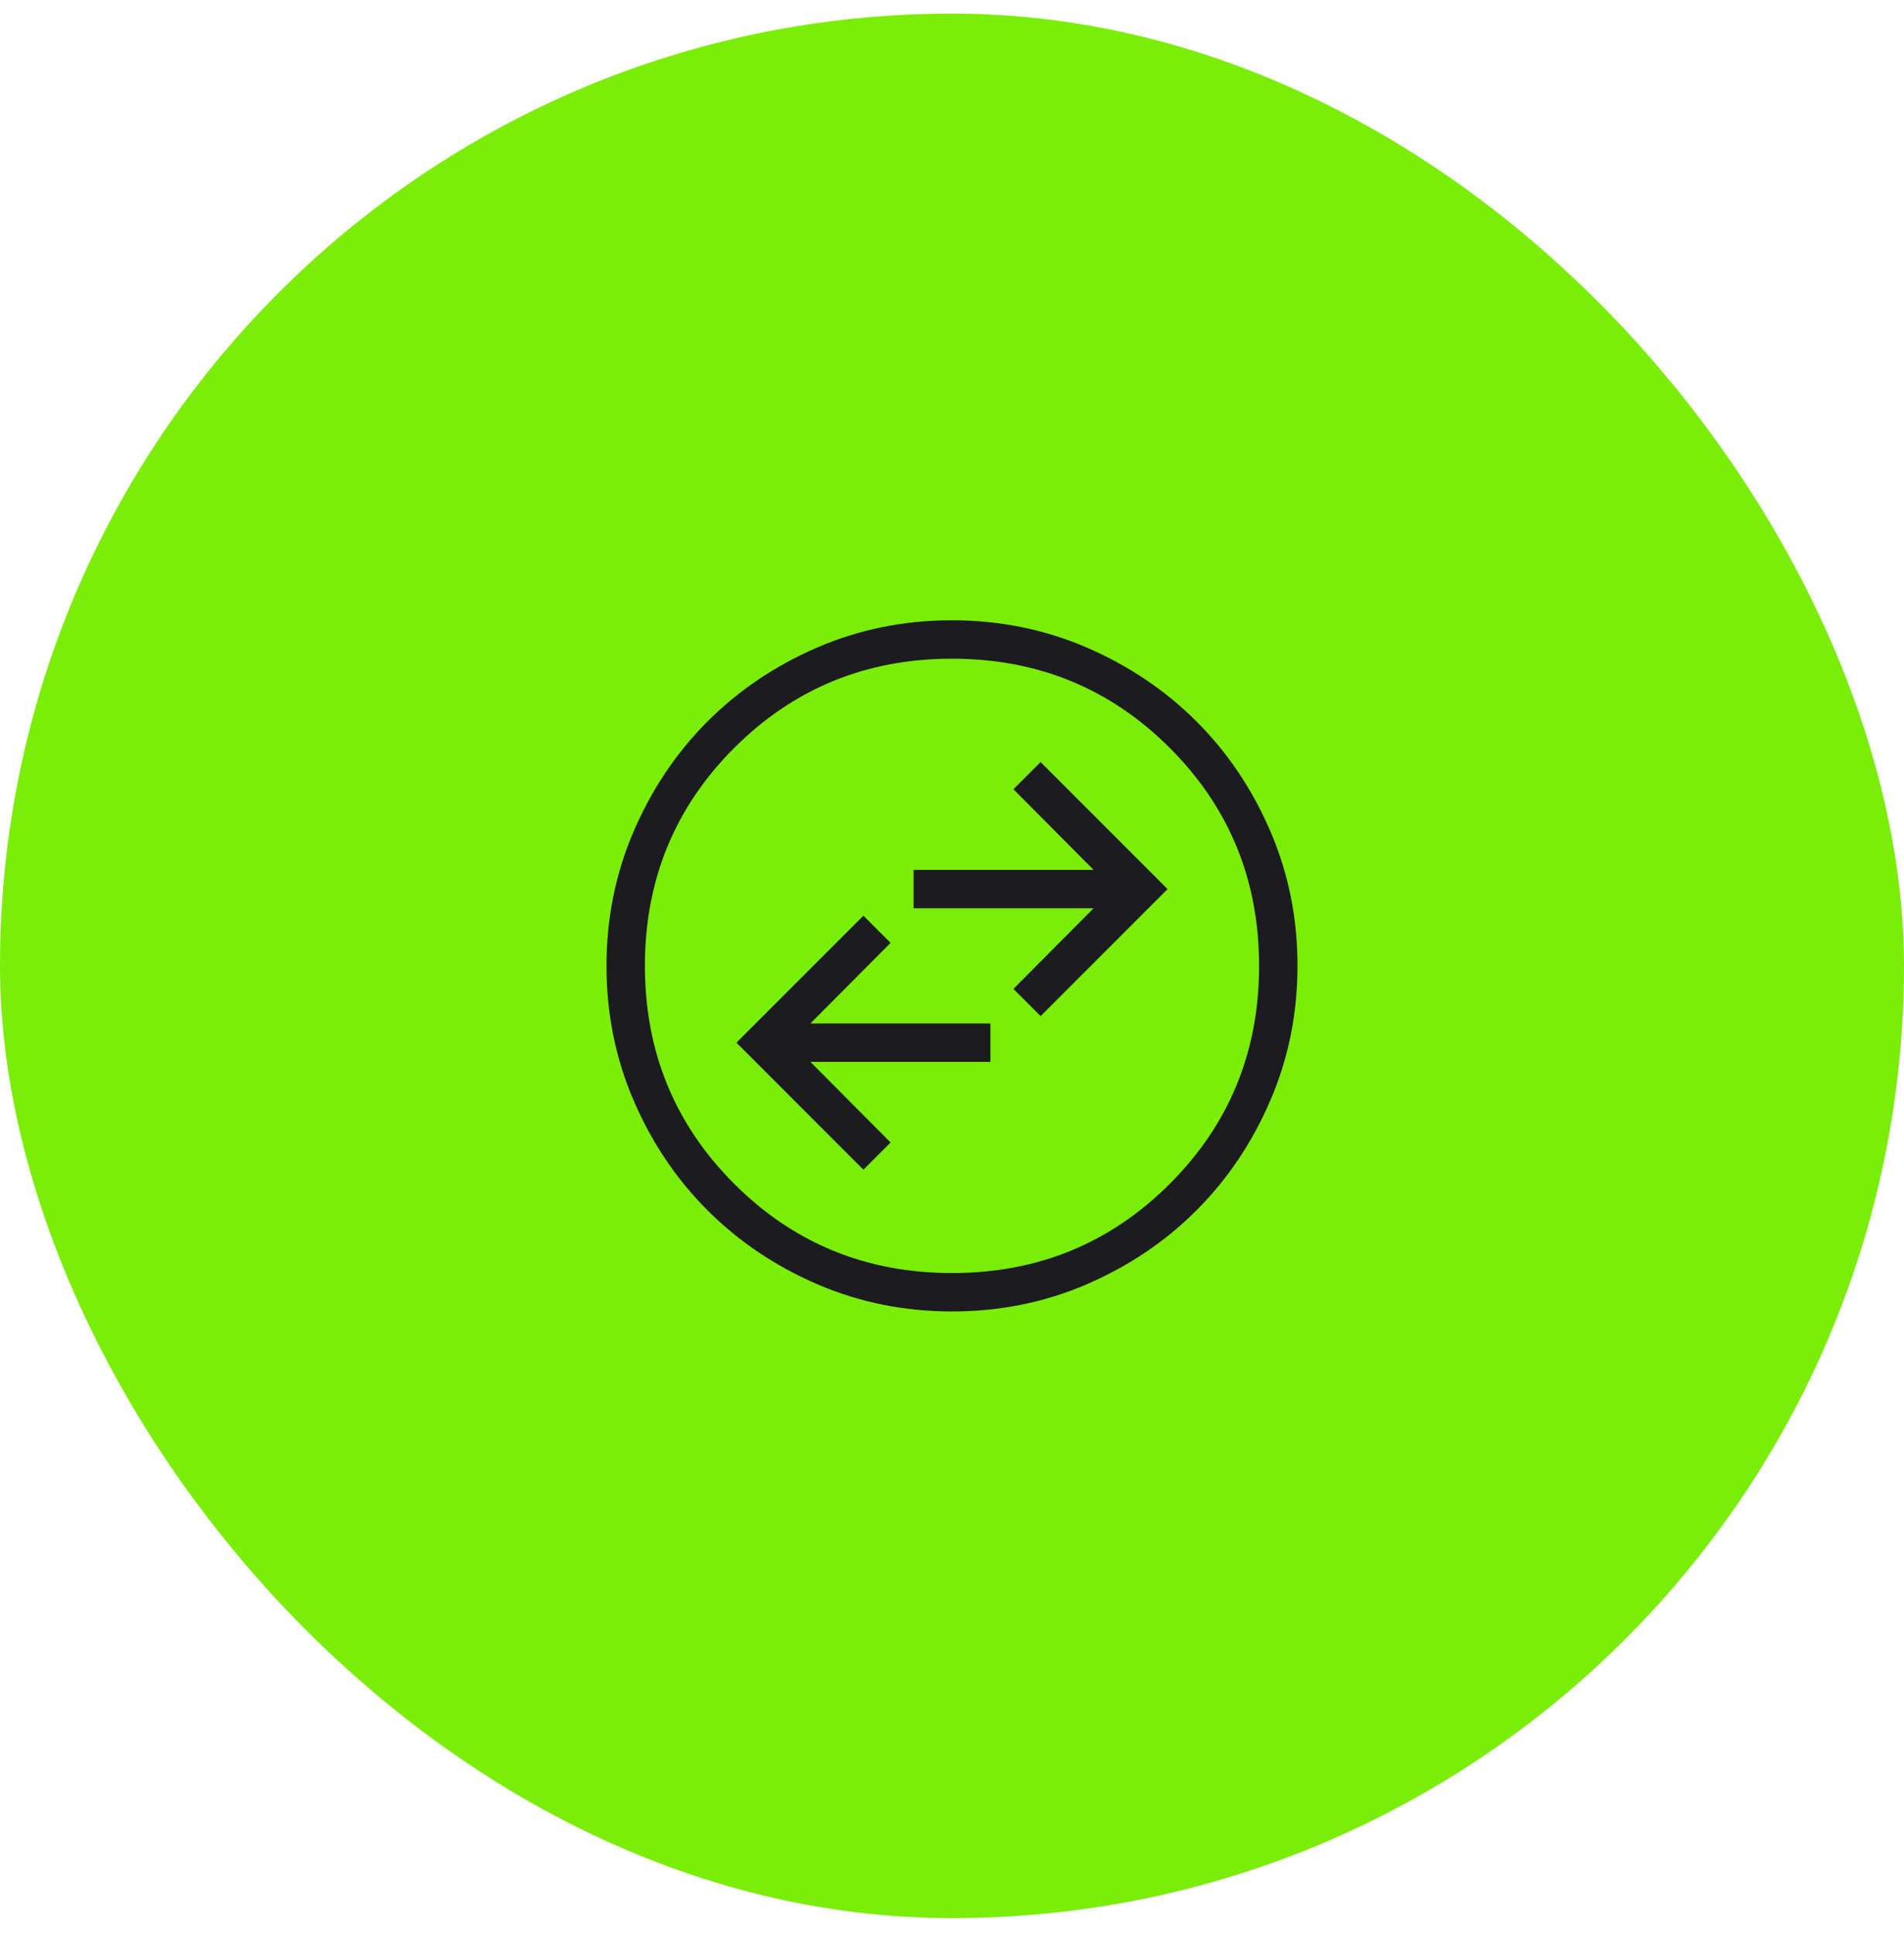 <svg width="62" height="63" viewBox="0 0 62 63" fill="none" xmlns="http://www.w3.org/2000/svg">
<rect y="0.443" width="62" height="62" rx="31" fill="#7AED08"/>
<mask id="mask0_13388_5806" style="mask-type:alpha" maskUnits="userSpaceOnUse" x="16" y="16" width="30" height="31">
<rect x="16" y="16.443" width="30" height="30" fill="#D9D9D9"/>
</mask>
<g mask="url(#mask0_13388_5806)">
<path d="M28.115 38.078L29 37.193L26.389 34.568H32.25V33.318H26.389L29 30.693L28.115 29.809L23.981 33.943L28.115 38.078ZM33.885 33.078L38.019 28.943L33.885 24.809L33 25.693L35.611 28.318H29.75V29.568H35.611L33 32.193L33.885 33.078ZM31.004 42.693C29.448 42.693 27.986 42.398 26.616 41.808C25.247 41.217 24.056 40.416 23.043 39.404C22.029 38.392 21.227 37.202 20.637 35.833C20.046 34.465 19.75 33.003 19.75 31.447C19.75 29.892 20.045 28.429 20.636 27.06C21.226 25.69 22.027 24.499 23.039 23.486C24.052 22.473 25.242 21.671 26.61 21.08C27.978 20.489 29.44 20.193 30.996 20.193C32.552 20.193 34.014 20.489 35.384 21.079C36.753 21.669 37.944 22.471 38.958 23.483C39.971 24.495 40.773 25.685 41.363 27.053C41.955 28.422 42.25 29.884 42.25 31.439C42.25 32.995 41.955 34.458 41.364 35.827C40.774 37.197 39.973 38.388 38.961 39.401C37.949 40.414 36.758 41.216 35.39 41.807C34.022 42.398 32.56 42.693 31.004 42.693ZM31 41.443C33.792 41.443 36.156 40.475 38.094 38.537C40.031 36.6 41 34.235 41 31.443C41 28.652 40.031 26.287 38.094 24.35C36.156 22.412 33.792 21.443 31 21.443C28.208 21.443 25.844 22.412 23.906 24.35C21.969 26.287 21 28.652 21 31.443C21 34.235 21.969 36.6 23.906 38.537C25.844 40.475 28.208 41.443 31 41.443Z" fill="#1C1B1F"/>
</g>
</svg>
